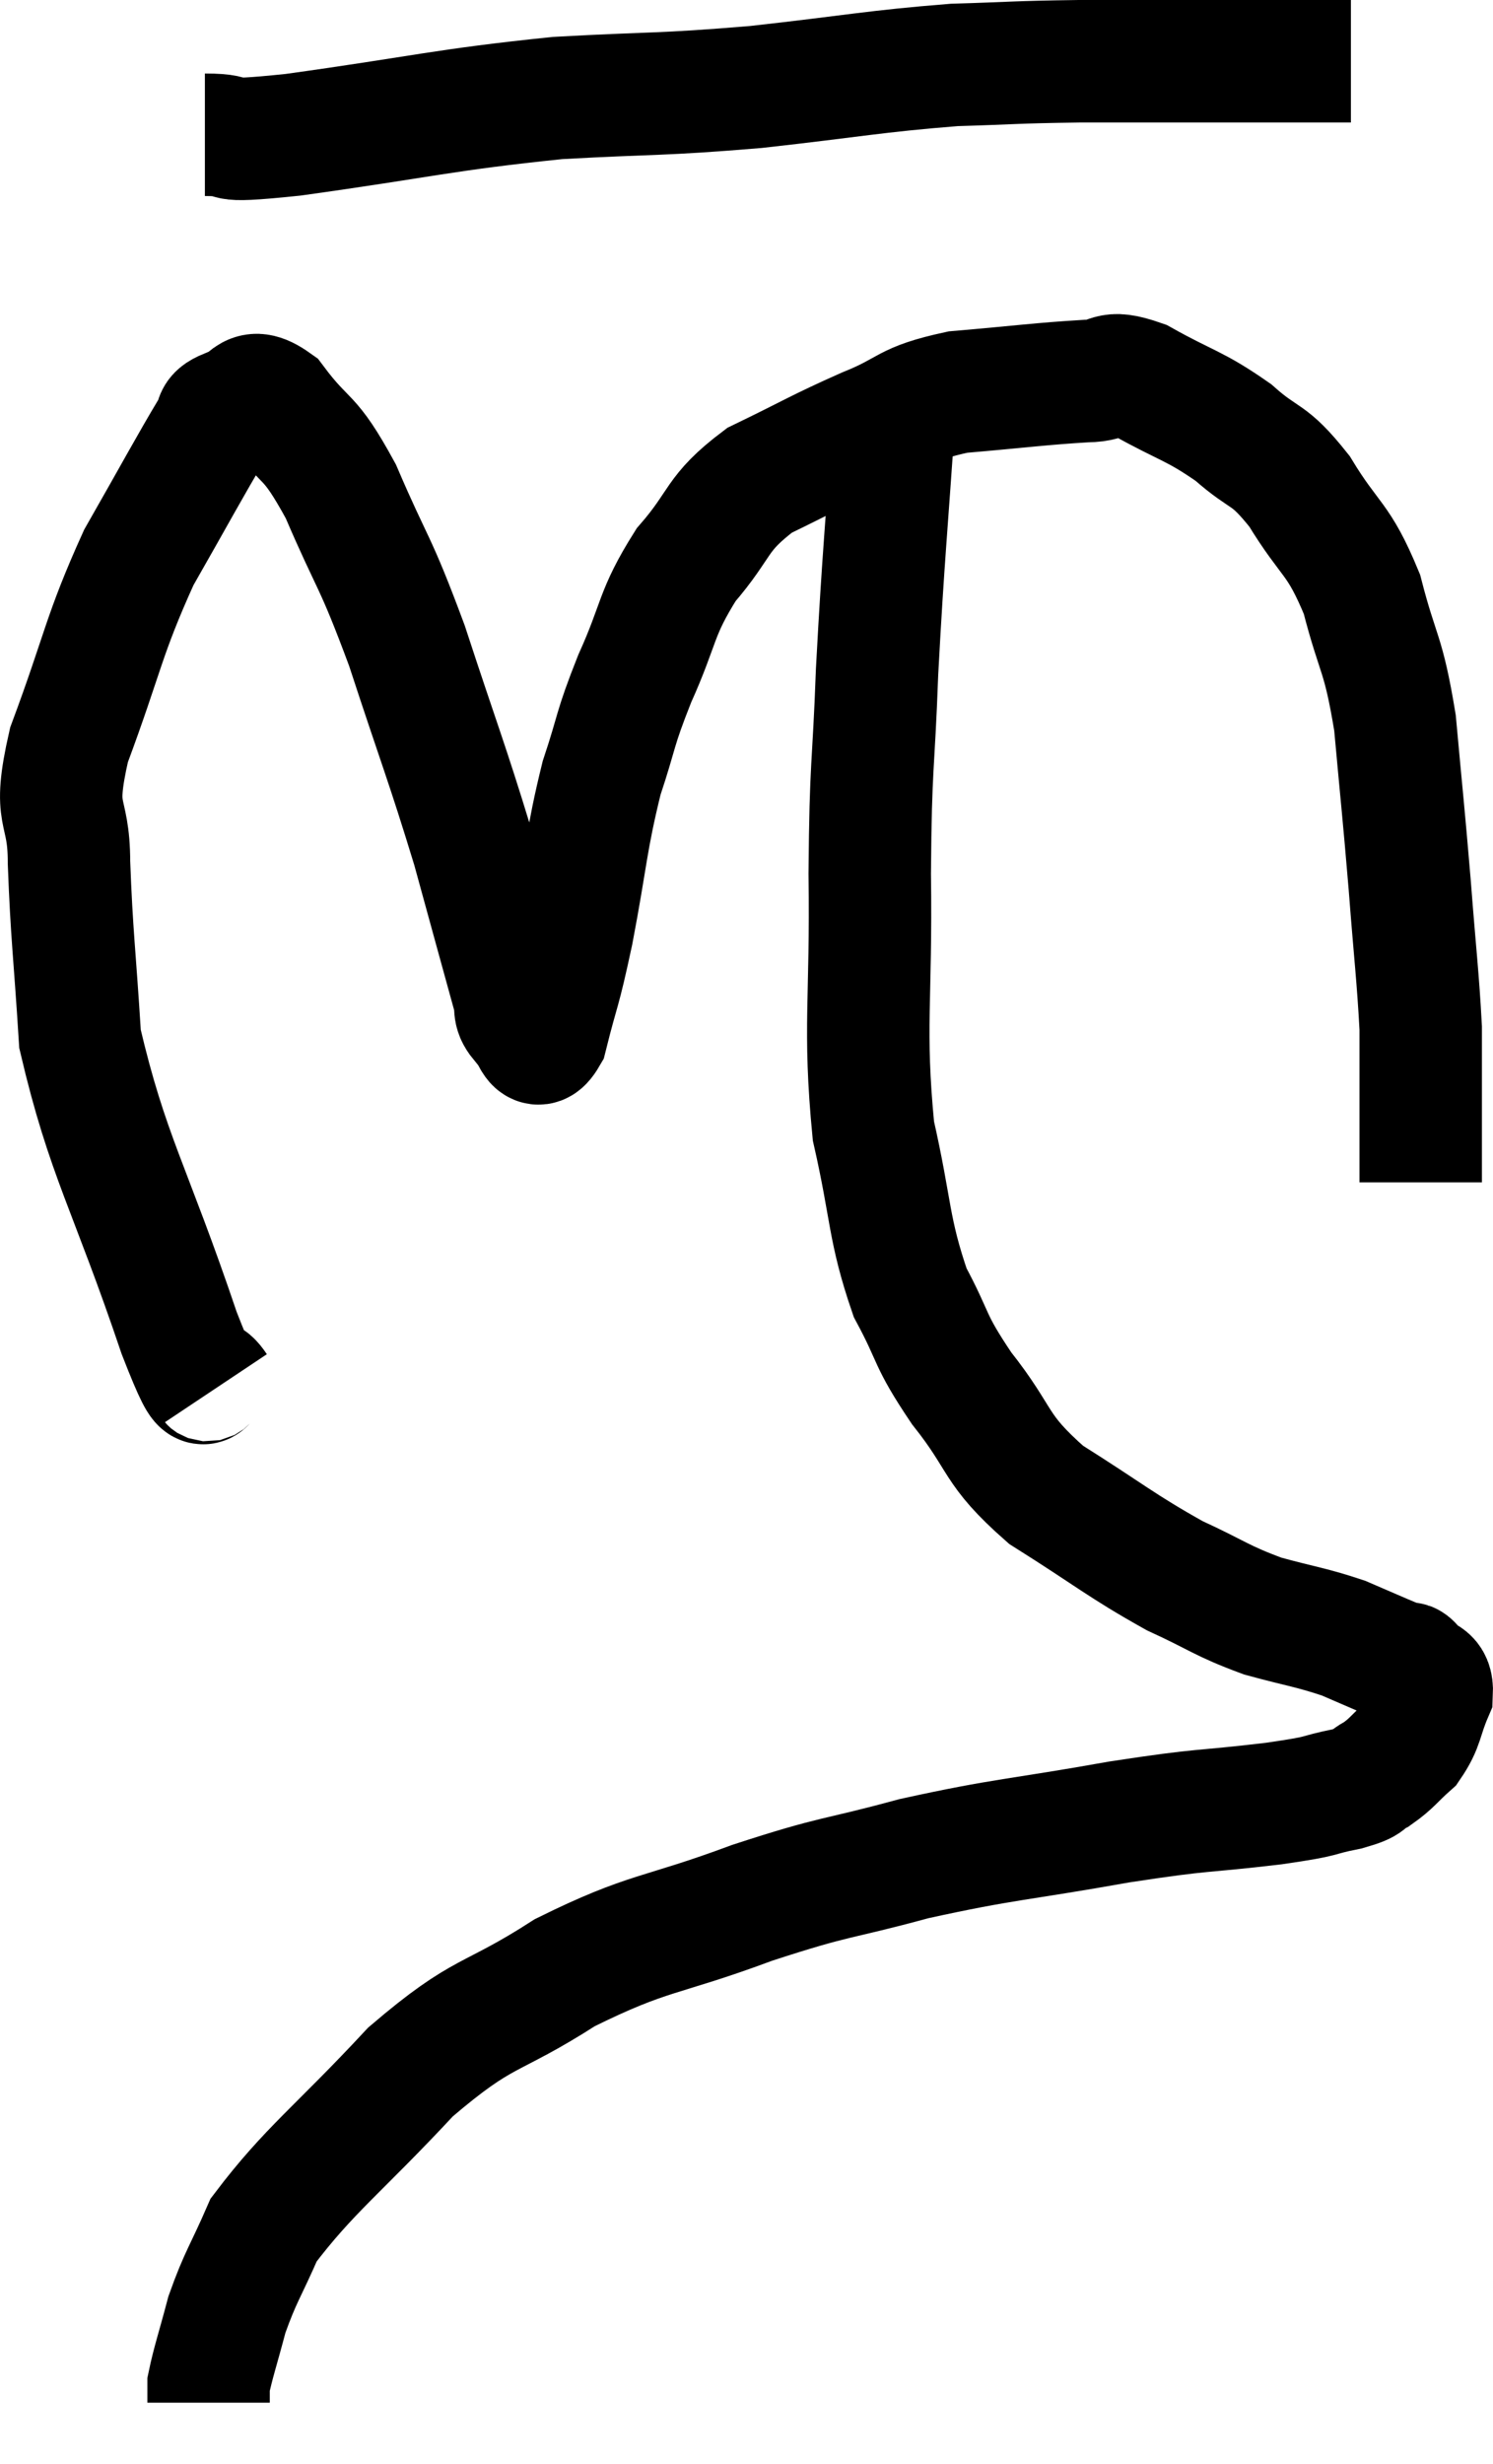 <svg xmlns="http://www.w3.org/2000/svg" viewBox="10.573 3.98 24.388 40.22" width="24.388" height="40.22"><path d="M 13.92 6.18 C 14.64 6.18, 13.92 6.33, 15.36 6.18 C 17.52 5.88, 17.79 5.775, 19.68 5.58 C 21.3 5.49, 21.3 5.535, 22.92 5.4 C 24.54 5.22, 24.84 5.145, 26.16 5.04 C 27.18 5.01, 27.09 4.995, 28.2 4.98 C 29.4 4.98, 29.64 4.98, 30.6 4.98 C 31.32 4.98, 31.53 4.98, 32.04 4.98 C 32.34 4.98, 32.49 4.98, 32.64 4.98 C 32.64 4.98, 32.64 4.98, 32.64 4.98 L 32.64 4.98" fill="none" stroke="black" stroke-width="2"></path><path d="M 14.1 26.64 C 13.8 26.19, 14.055 27.165, 13.5 25.74 C 12.69 23.34, 12.33 22.86, 11.88 20.94 C 11.79 19.5, 11.745 19.26, 11.7 18.06 C 11.7 17.1, 11.415 17.385, 11.7 16.14 C 12.27 14.61, 12.255 14.37, 12.84 13.08 C 13.44 12.03, 13.68 11.58, 14.04 10.98 C 14.16 10.83, 14.025 10.785, 14.28 10.68 C 14.67 10.62, 14.595 10.23, 15.06 10.56 C 15.6 11.28, 15.6 11.01, 16.14 12 C 16.68 13.26, 16.68 13.065, 17.22 14.52 C 17.76 16.17, 17.865 16.395, 18.3 17.82 C 18.63 19.02, 18.765 19.515, 18.96 20.22 C 19.02 20.43, 18.945 20.475, 19.08 20.64 C 19.29 20.76, 19.29 21.24, 19.5 20.88 C 19.71 20.04, 19.695 20.25, 19.92 19.2 C 20.16 17.94, 20.145 17.715, 20.4 16.68 C 20.67 15.87, 20.595 15.93, 20.94 15.06 C 21.36 14.13, 21.27 14.01, 21.78 13.2 C 22.38 12.51, 22.245 12.375, 22.98 11.82 C 23.85 11.4, 23.91 11.34, 24.72 10.98 C 25.47 10.68, 25.32 10.575, 26.22 10.38 C 27.27 10.29, 27.57 10.245, 28.32 10.2 C 28.77 10.2, 28.62 9.99, 29.22 10.2 C 29.97 10.62, 30.075 10.59, 30.72 11.04 C 31.26 11.52, 31.275 11.34, 31.8 12 C 32.31 12.84, 32.43 12.735, 32.82 13.68 C 33.09 14.73, 33.165 14.595, 33.36 15.78 C 33.48 17.1, 33.495 17.175, 33.6 18.42 C 33.69 19.59, 33.735 19.92, 33.78 20.76 C 33.78 21.27, 33.78 21.3, 33.78 21.78 C 33.78 22.23, 33.78 22.425, 33.78 22.68 C 33.78 22.74, 33.78 22.65, 33.78 22.8 L 33.78 23.28" fill="none" stroke="black" stroke-width="2"></path><path d="M 25.2 10.44 C 25.05 12.69, 25.005 12.99, 24.9 14.94 C 24.84 16.59, 24.795 16.365, 24.78 18.24 C 24.81 20.34, 24.675 20.73, 24.84 22.44 C 25.14 23.76, 25.08 24.03, 25.44 25.08 C 25.86 25.86, 25.725 25.815, 26.28 26.64 C 26.97 27.51, 26.79 27.615, 27.66 28.38 C 28.71 29.04, 28.875 29.205, 29.76 29.7 C 30.48 30.03, 30.51 30.105, 31.2 30.36 C 31.86 30.54, 31.98 30.54, 32.52 30.72 C 32.94 30.9, 33.105 30.975, 33.36 31.08 C 33.45 31.11, 33.465 31.11, 33.54 31.14 C 33.6 31.17, 33.555 31.08, 33.66 31.2 C 33.81 31.41, 33.975 31.305, 33.96 31.62 C 33.78 32.04, 33.825 32.13, 33.6 32.46 C 33.33 32.7, 33.315 32.76, 33.06 32.94 C 32.82 33.06, 33 33.06, 32.58 33.18 C 31.98 33.3, 32.31 33.285, 31.38 33.42 C 30.12 33.57, 30.33 33.495, 28.86 33.72 C 27.18 34.02, 27 33.99, 25.5 34.32 C 24.18 34.68, 24.285 34.575, 22.86 35.04 C 21.33 35.61, 21.195 35.49, 19.8 36.18 C 18.54 36.99, 18.51 36.75, 17.28 37.8 C 16.08 39.09, 15.63 39.39, 14.88 40.38 C 14.58 41.07, 14.505 41.13, 14.28 41.76 C 14.13 42.33, 14.055 42.54, 13.98 42.9 C 13.98 43.05, 13.98 43.125, 13.98 43.2 C 13.98 43.2, 13.98 43.2, 13.98 43.2 L 13.98 43.2" fill="none" stroke="black" stroke-width="2"></path></svg>